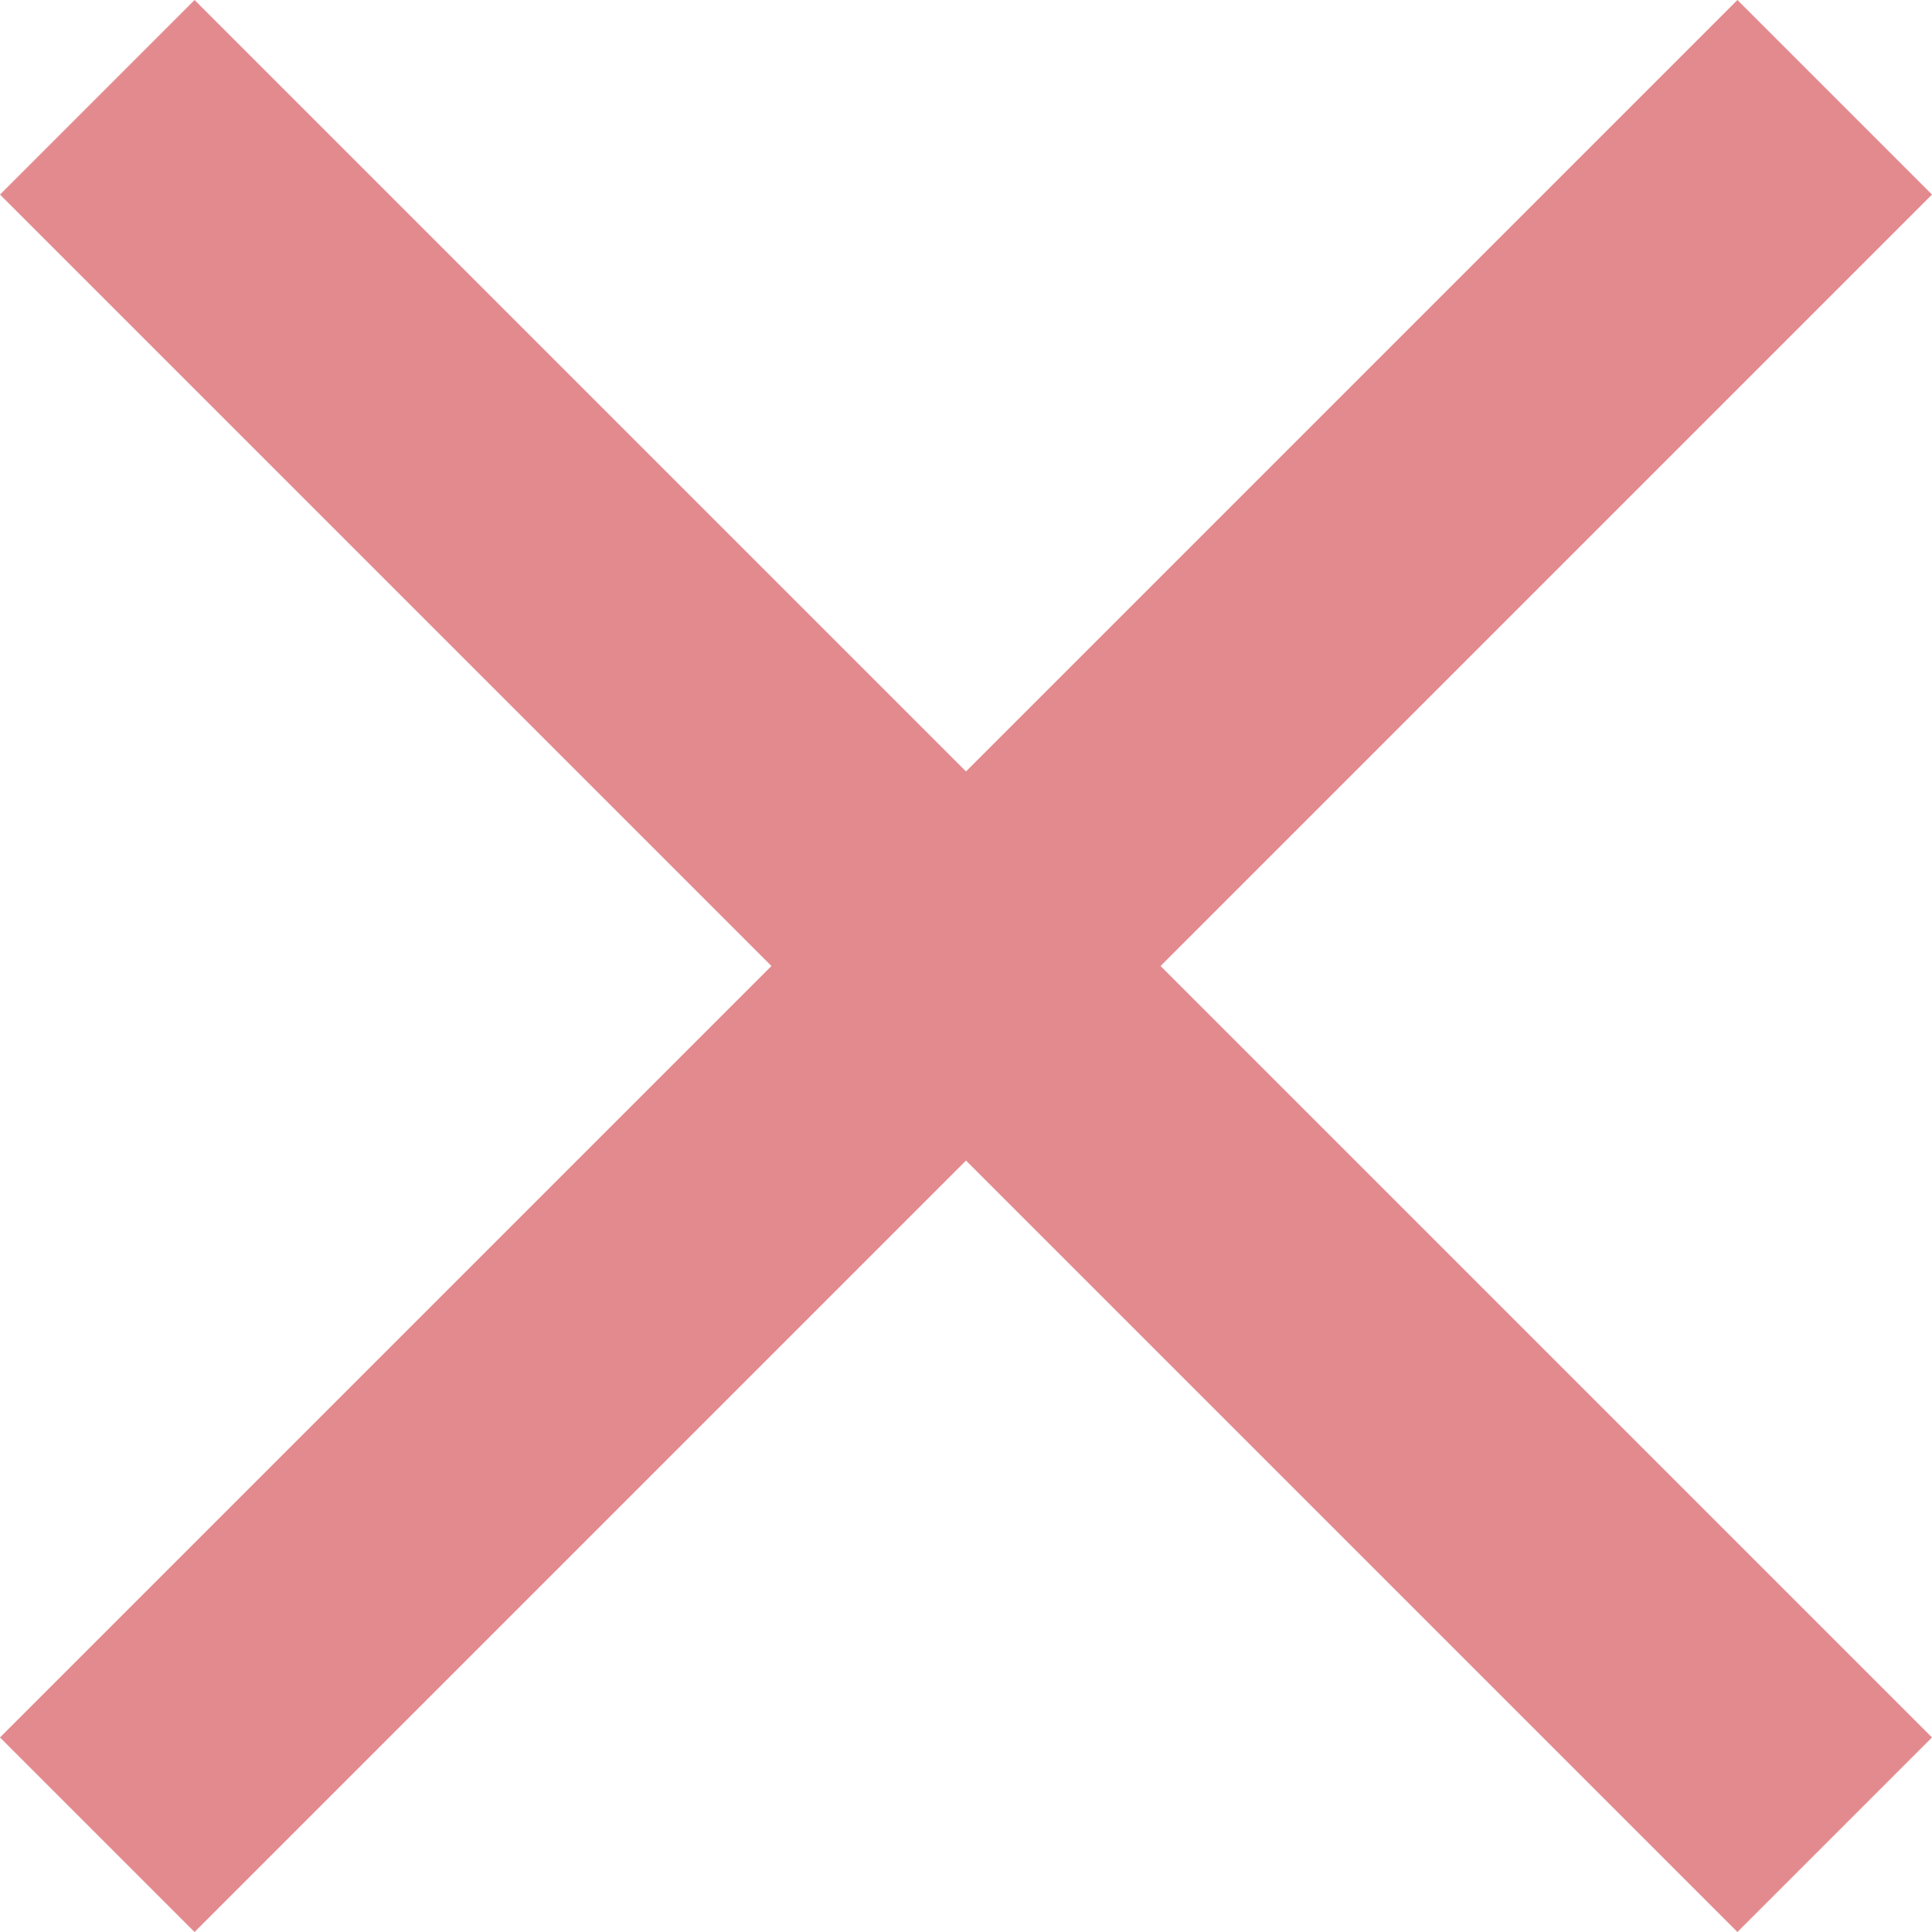<svg width="14" height="14" fill="none" xmlns="http://www.w3.org/2000/svg"><path opacity=".54" d="M14 1.41L12.59 0 7 5.59 1.41 0 0 1.41 5.59 7 0 12.59 1.41 14 7 8.41 12.59 14 14 12.59 8.41 7 14 1.41z" fill="#CC2830"/></svg>